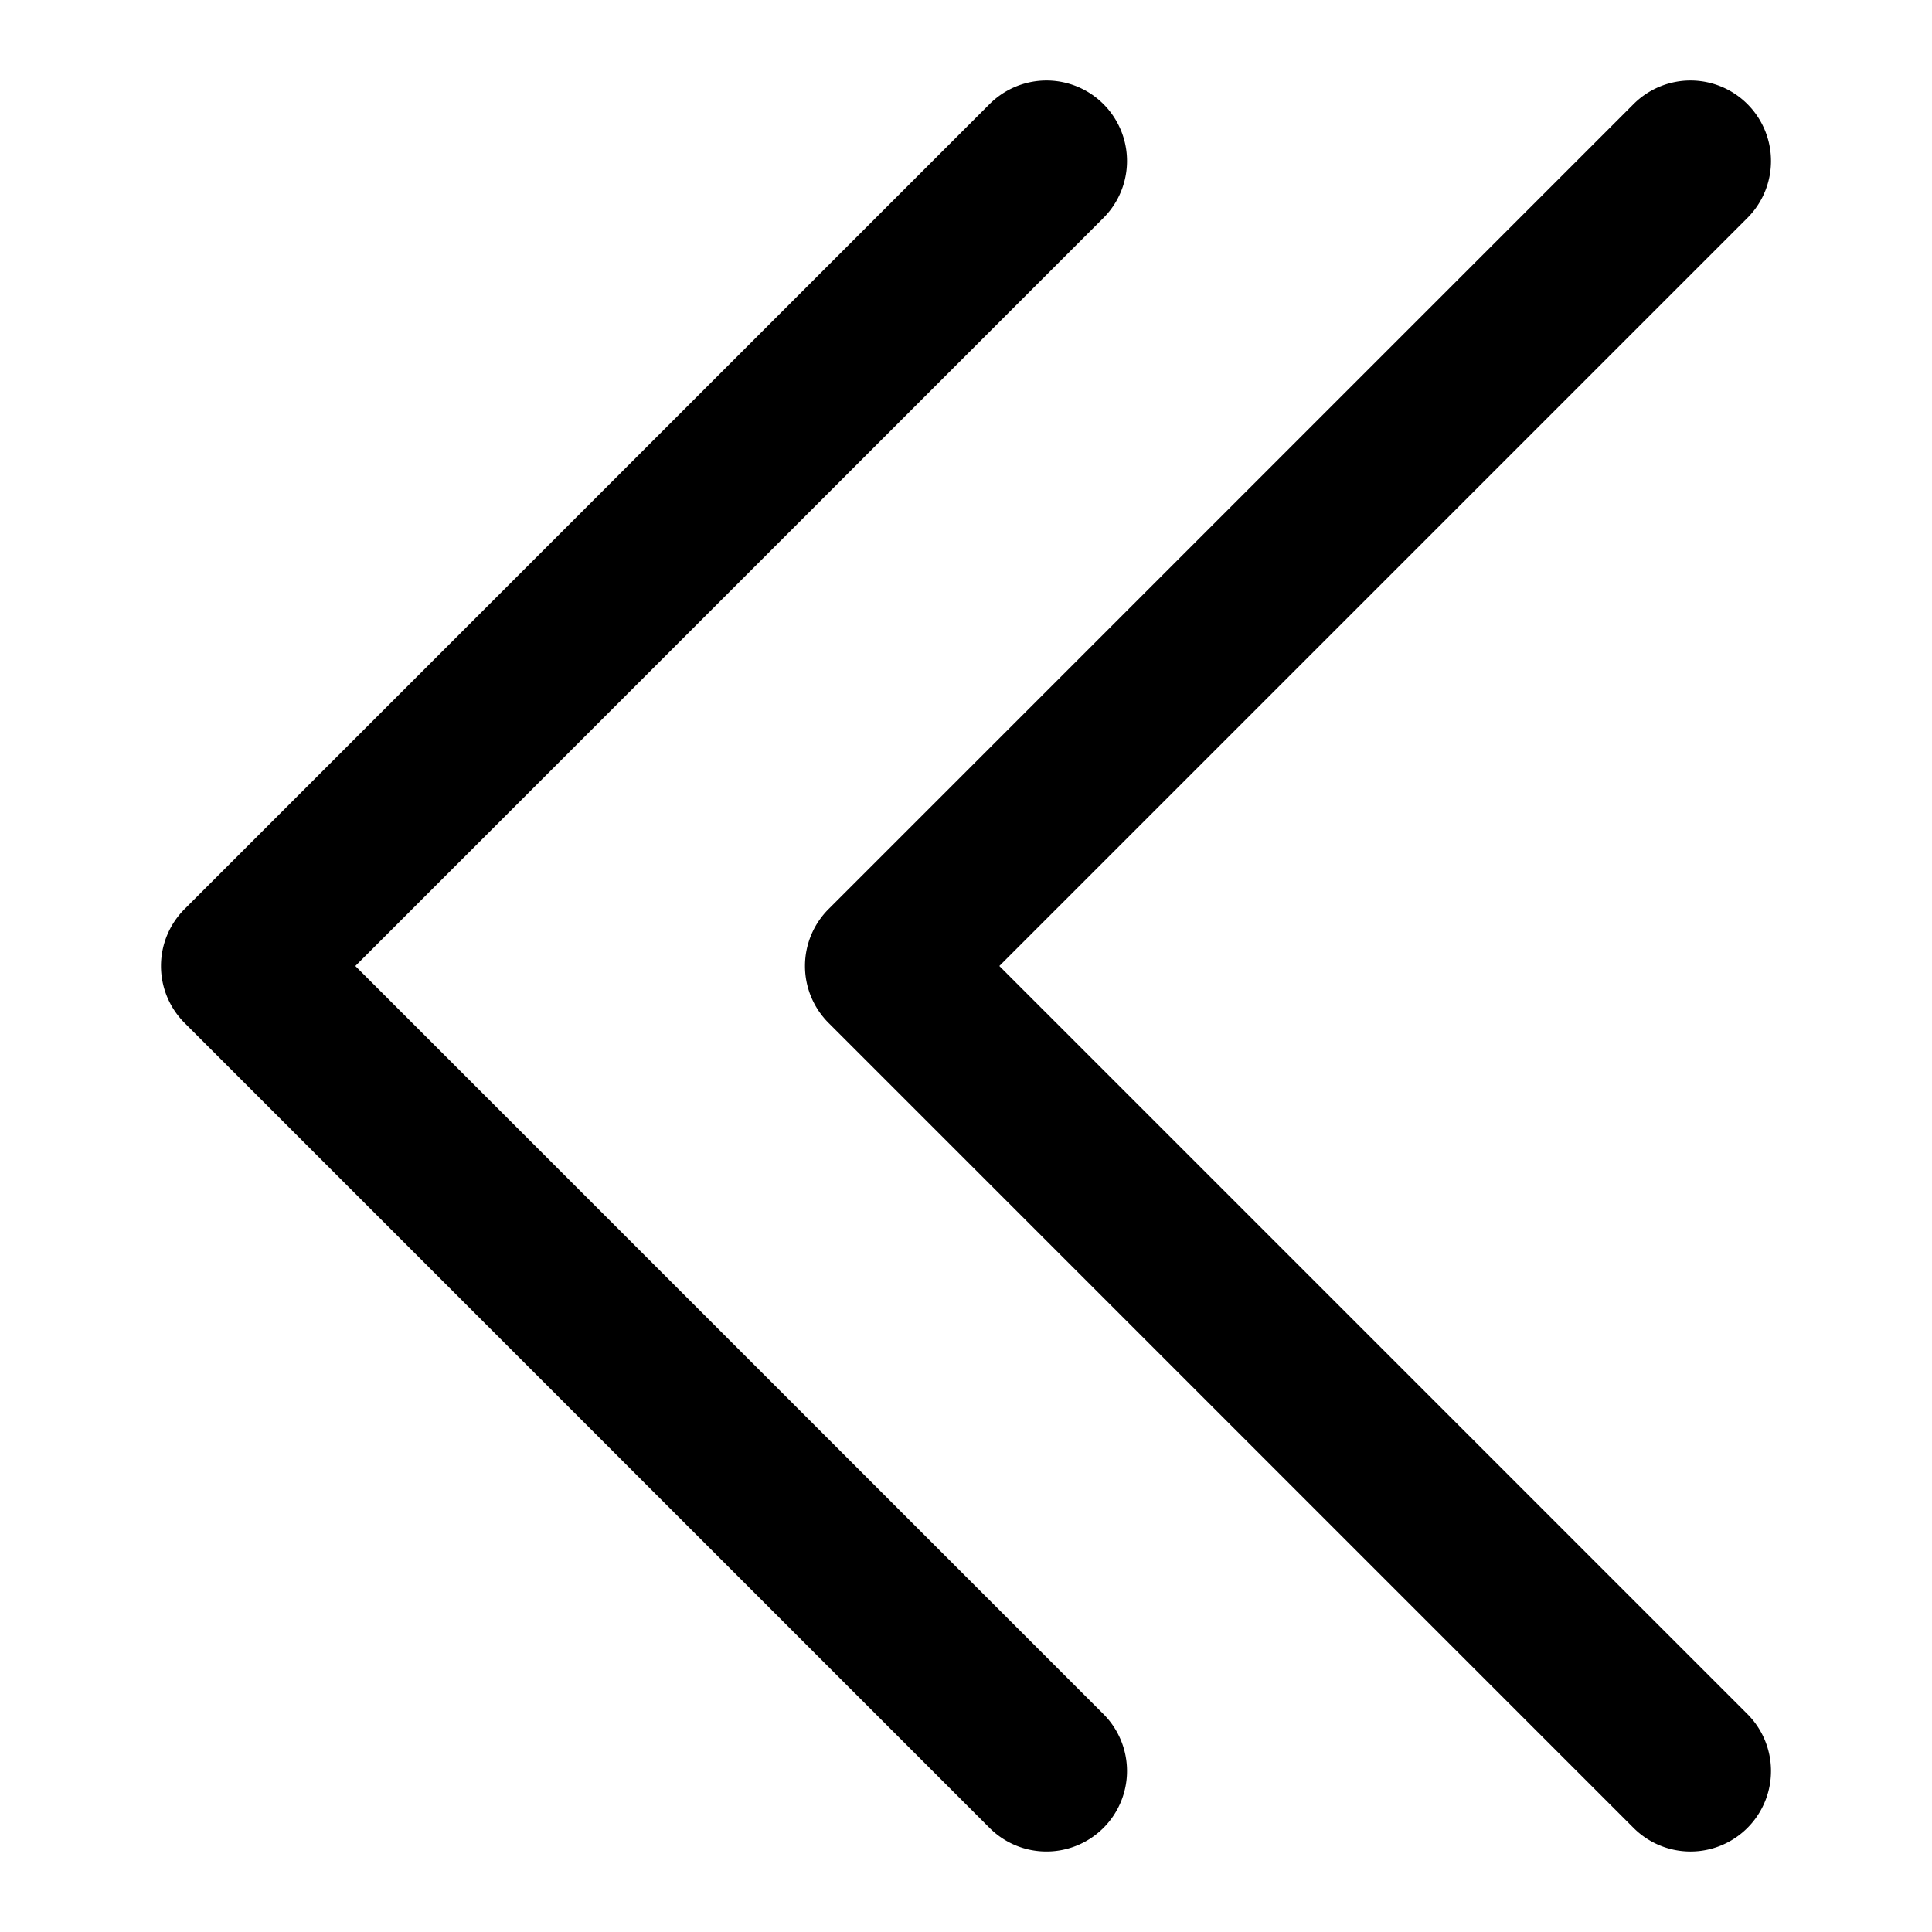 <svg xmlns="http://www.w3.org/2000/svg" width="768" height="768" viewBox="0 0 768 768"><defs><style>.a{opacity:0;}</style></defs><title>fast-left</title><path d="M416,736a32,32,0,0,0,22.63-54.63L141.25,384,438.63,86.63a32,32,0,0,0-45.26-45.26l-320,320a32,32,0,0,0,0,45.26l320,320A31.9,31.9,0,0,0,416,736Zm233.37-9.37-320-320a32,32,0,0,1,0-45.26l320-320a32,32,0,0,1,45.26,45.26L397.25,384,694.63,681.37a32,32,0,0,1-45.26,45.26Z"/><rect class="a" width="768" height="768"/></svg>